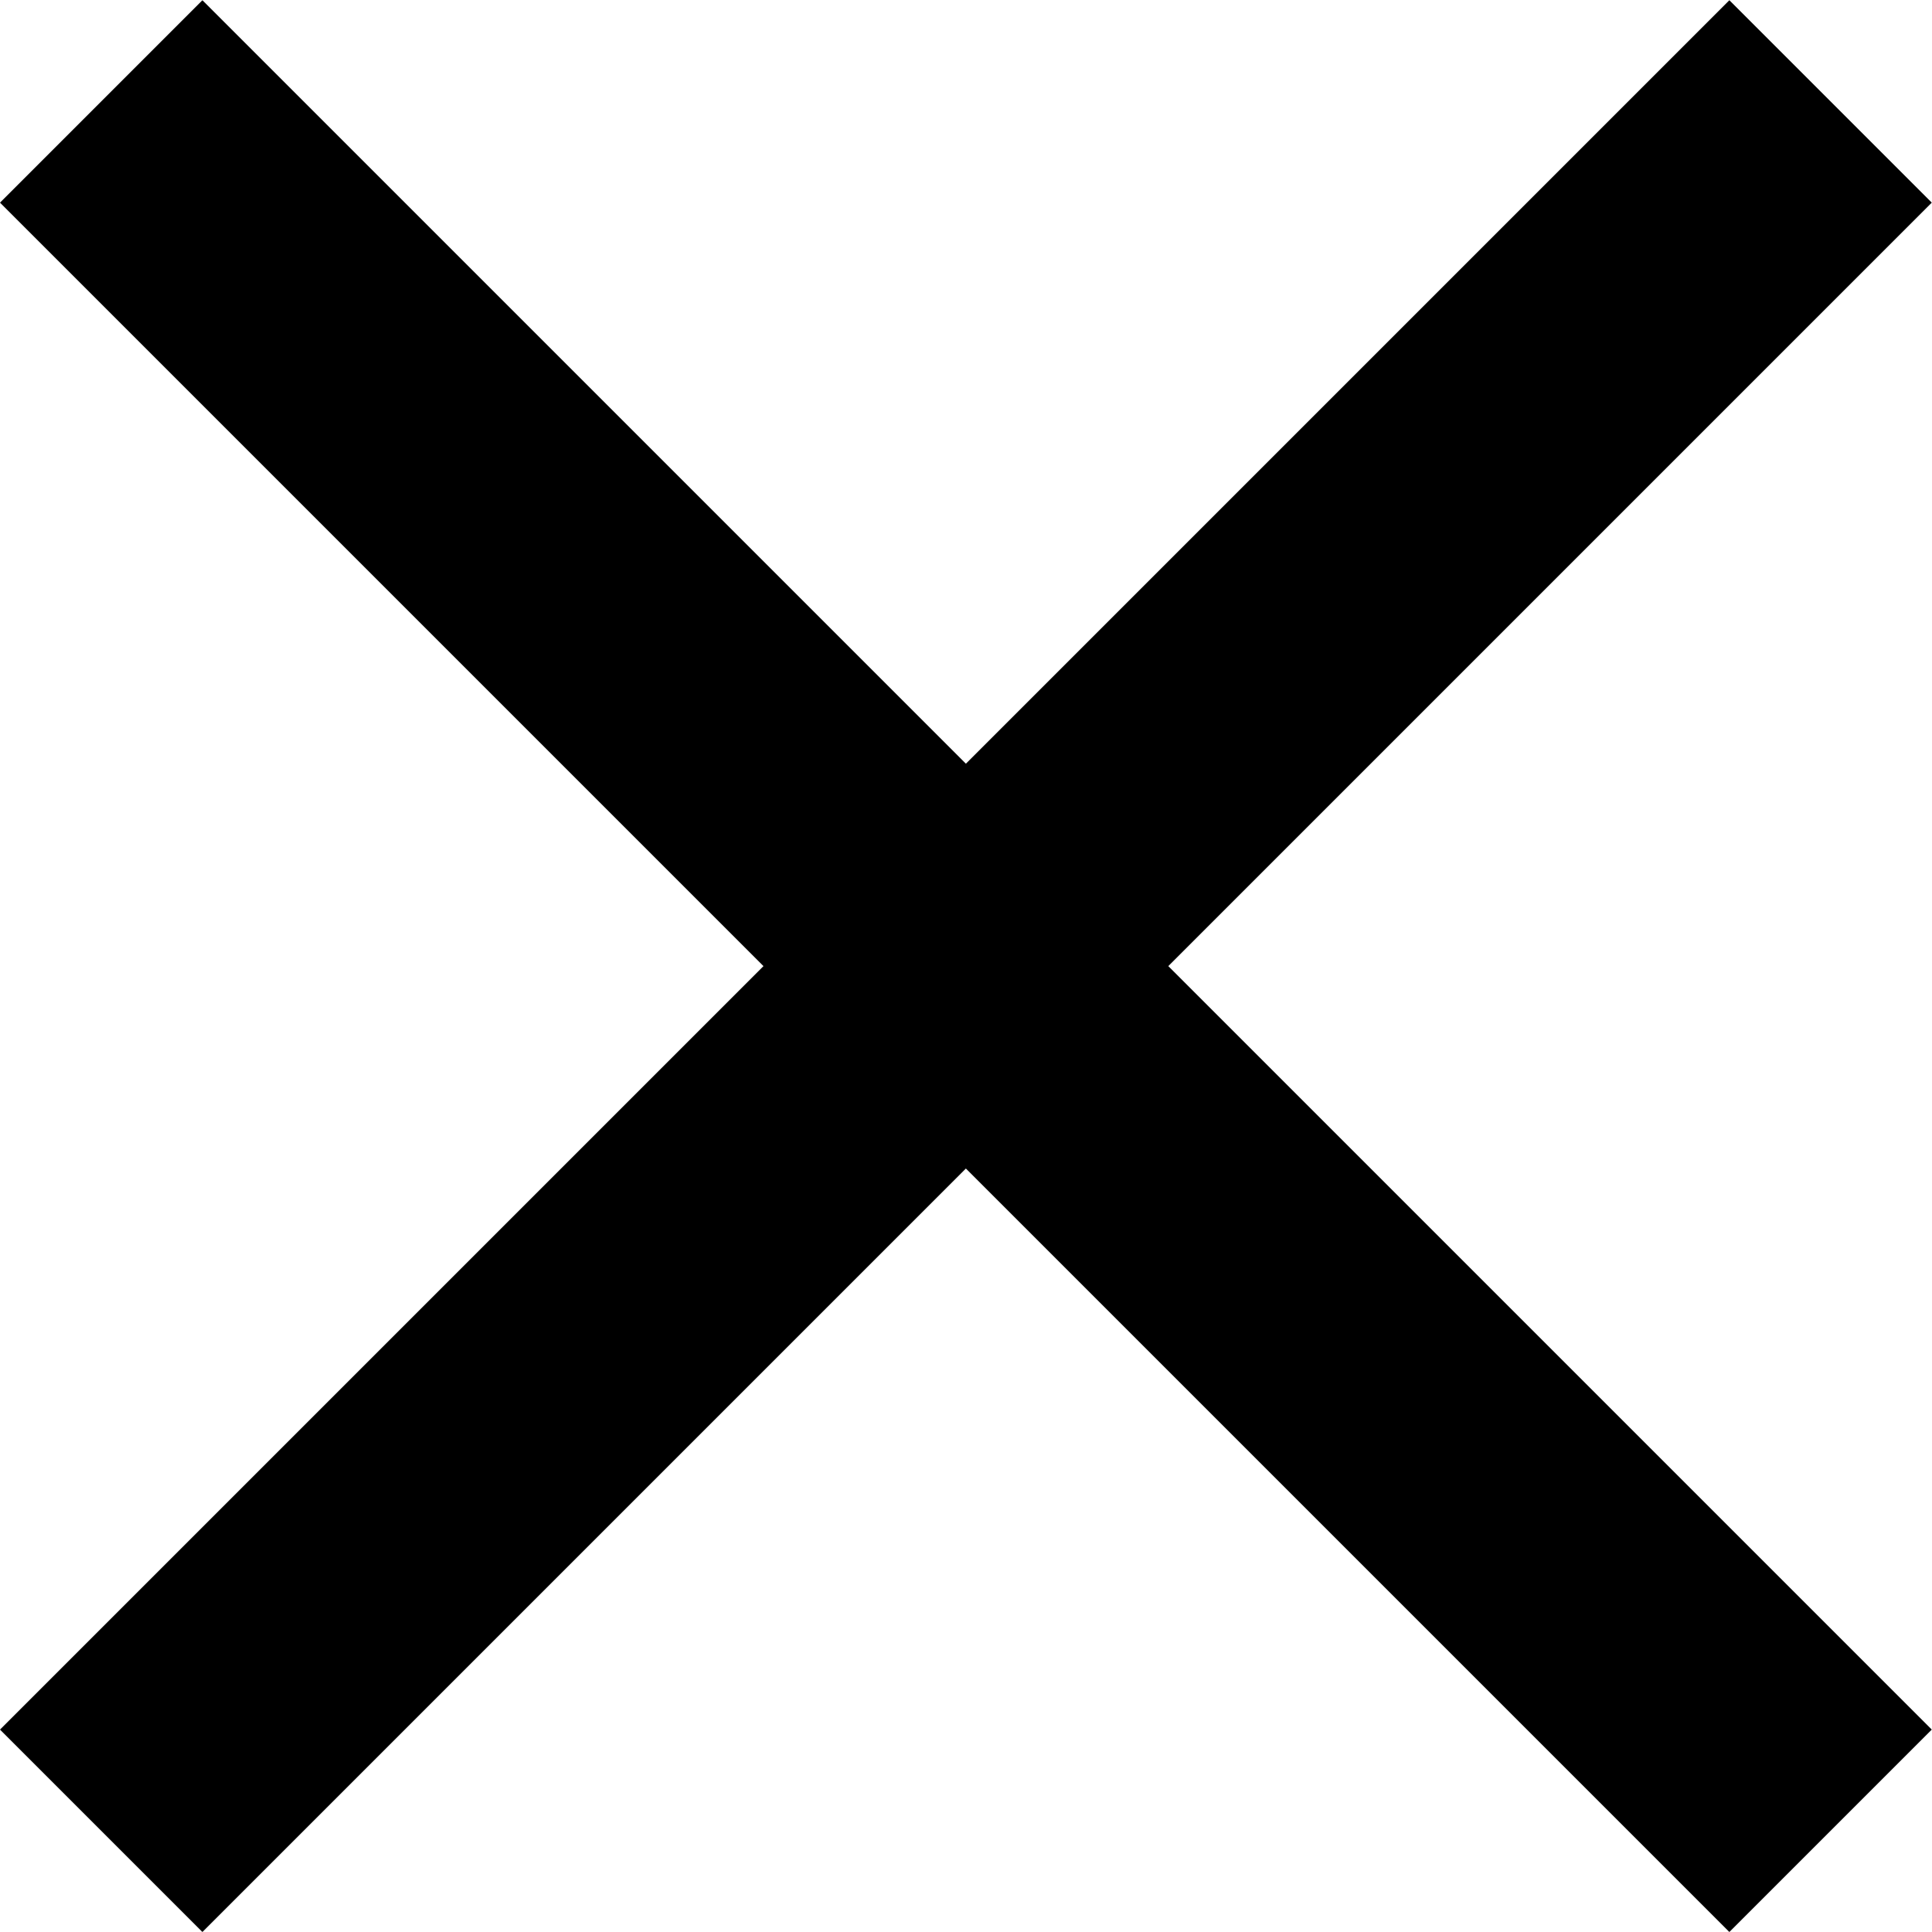 <svg xmlns="http://www.w3.org/2000/svg" width="8.657" height="8.657" viewBox="0 0 8.657 8.657">
  <path id="Path_103" data-name="Path 103" d="M441.593,107.934l.907-.907,3.421,3.421,3.421-3.421.907.907-3.421,3.421,3.421,3.421-.907.907-3.421-3.421-3.421,3.421-.907-.907,3.421-3.421Z" transform="translate(-441.593 -107.026)" fill-rule="evenodd"/>
</svg>
